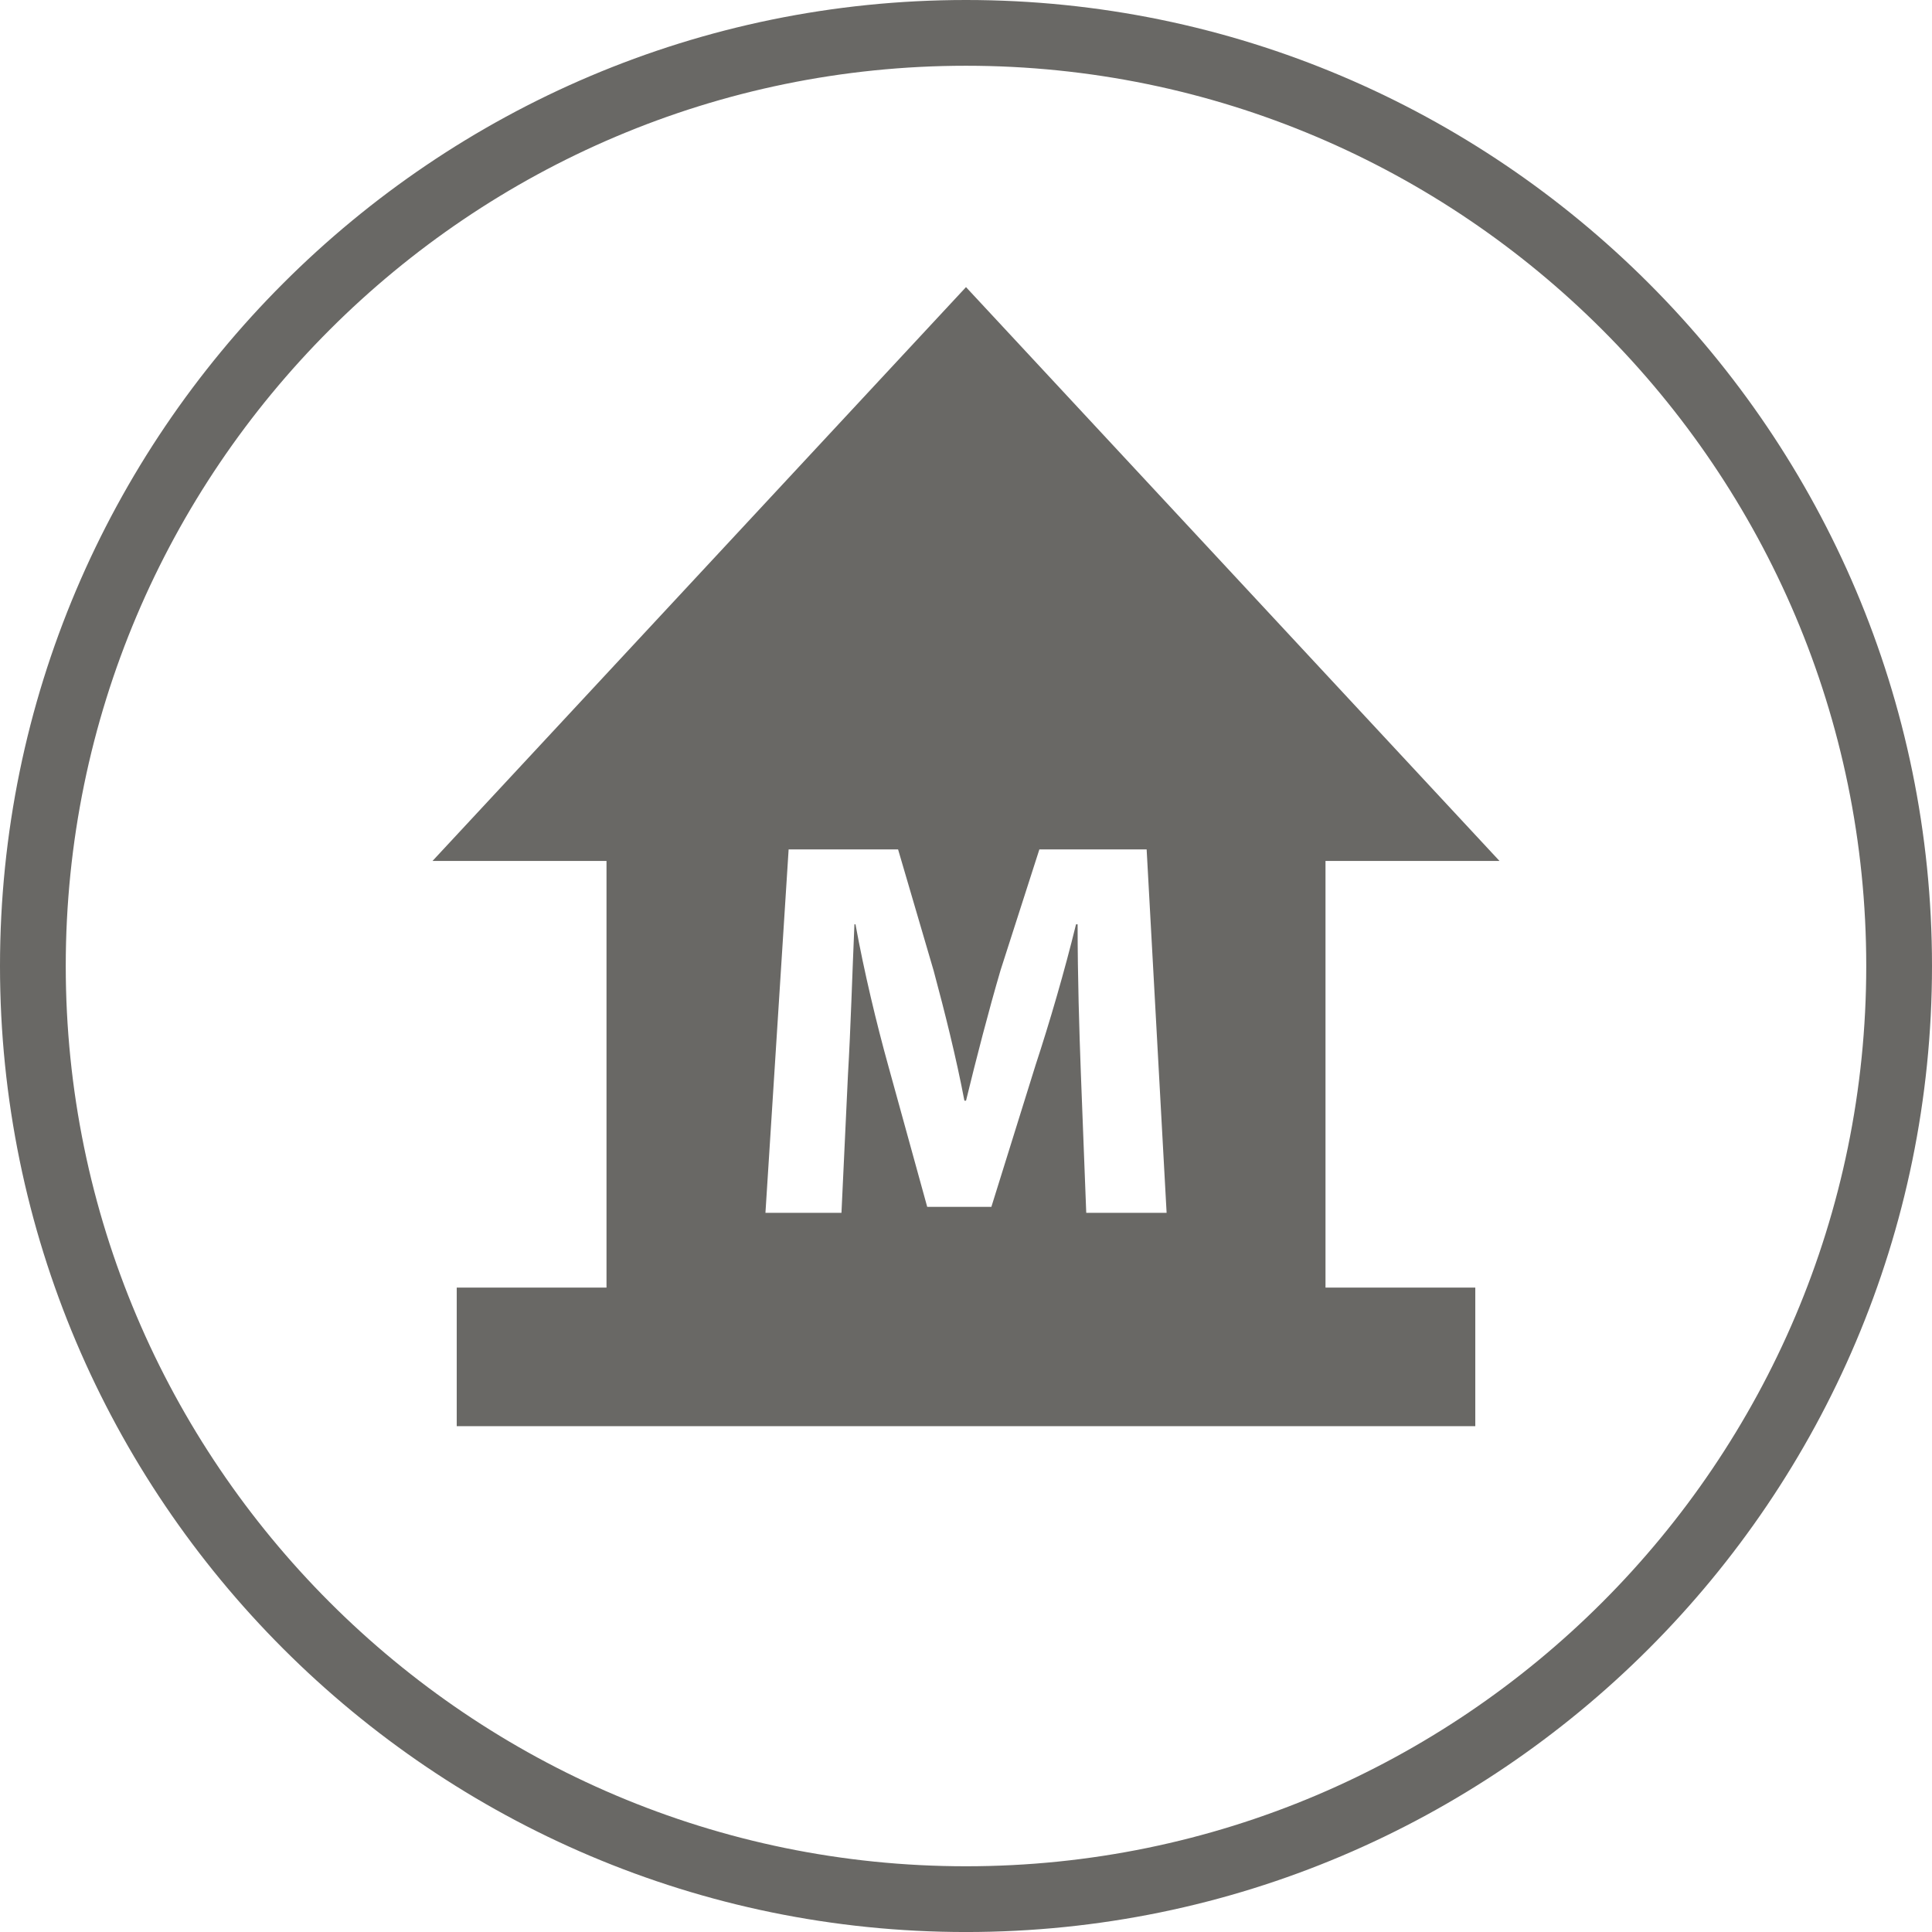 <?xml version="1.0" encoding="utf-8"?>
<!-- Generator: Adobe Illustrator 16.0.1, SVG Export Plug-In . SVG Version: 6.00 Build 0)  -->
<!DOCTYPE svg PUBLIC "-//W3C//DTD SVG 1.1//EN" "http://www.w3.org/Graphics/SVG/1.1/DTD/svg11.dtd">
<svg version="1.1" id="Layer_1" xmlns="http://www.w3.org/2000/svg" xmlns:xlink="http://www.w3.org/1999/xlink" x="0px" y="0px"
	 width="92px" height="92px" viewBox="0 0 92 92" enable-background="new 0 0 92 92" xml:space="preserve">
<g>
	<g>
		<path fill="#696865" d="M63.119,40.998h8.286L46,13.672L20.595,40.998h8.286v20.316h-7.132v6.598h48.503v-6.598h-7.133V40.998z
			 M51.726,57.753l-0.256-6.625c-0.077-2.08-0.155-4.595-0.155-7.112h-0.076c-0.539,2.208-1.259,4.674-1.926,6.702l-2.105,6.752
			h-3.055l-1.849-6.701c-0.564-2.028-1.155-4.493-1.566-6.753h-0.051c-0.103,2.337-0.179,5.007-0.308,7.164l-0.309,6.573h-3.62
			l1.104-17.305h5.212l1.694,5.776c0.539,2.002,1.078,4.16,1.464,6.188h0.078c0.488-2.003,1.078-4.288,1.644-6.213l1.848-5.751
			h5.108l0.951,17.305H51.726z"/>
	</g>
</g>
<g>
	<path fill="#696865" d="M46,92.001c-25.364,0-46-20.636-46-46C0,20.636,20.636,0,46,0s46,20.636,46,46
		C92,71.365,71.364,92.001,46,92.001z M46,3.131C22.362,3.131,3.131,22.363,3.131,46c0,23.638,19.231,42.87,42.869,42.87
		c23.637,0,42.869-19.231,42.869-42.87C88.869,22.363,69.637,3.131,46,3.131z"/>
</g>
</svg>
